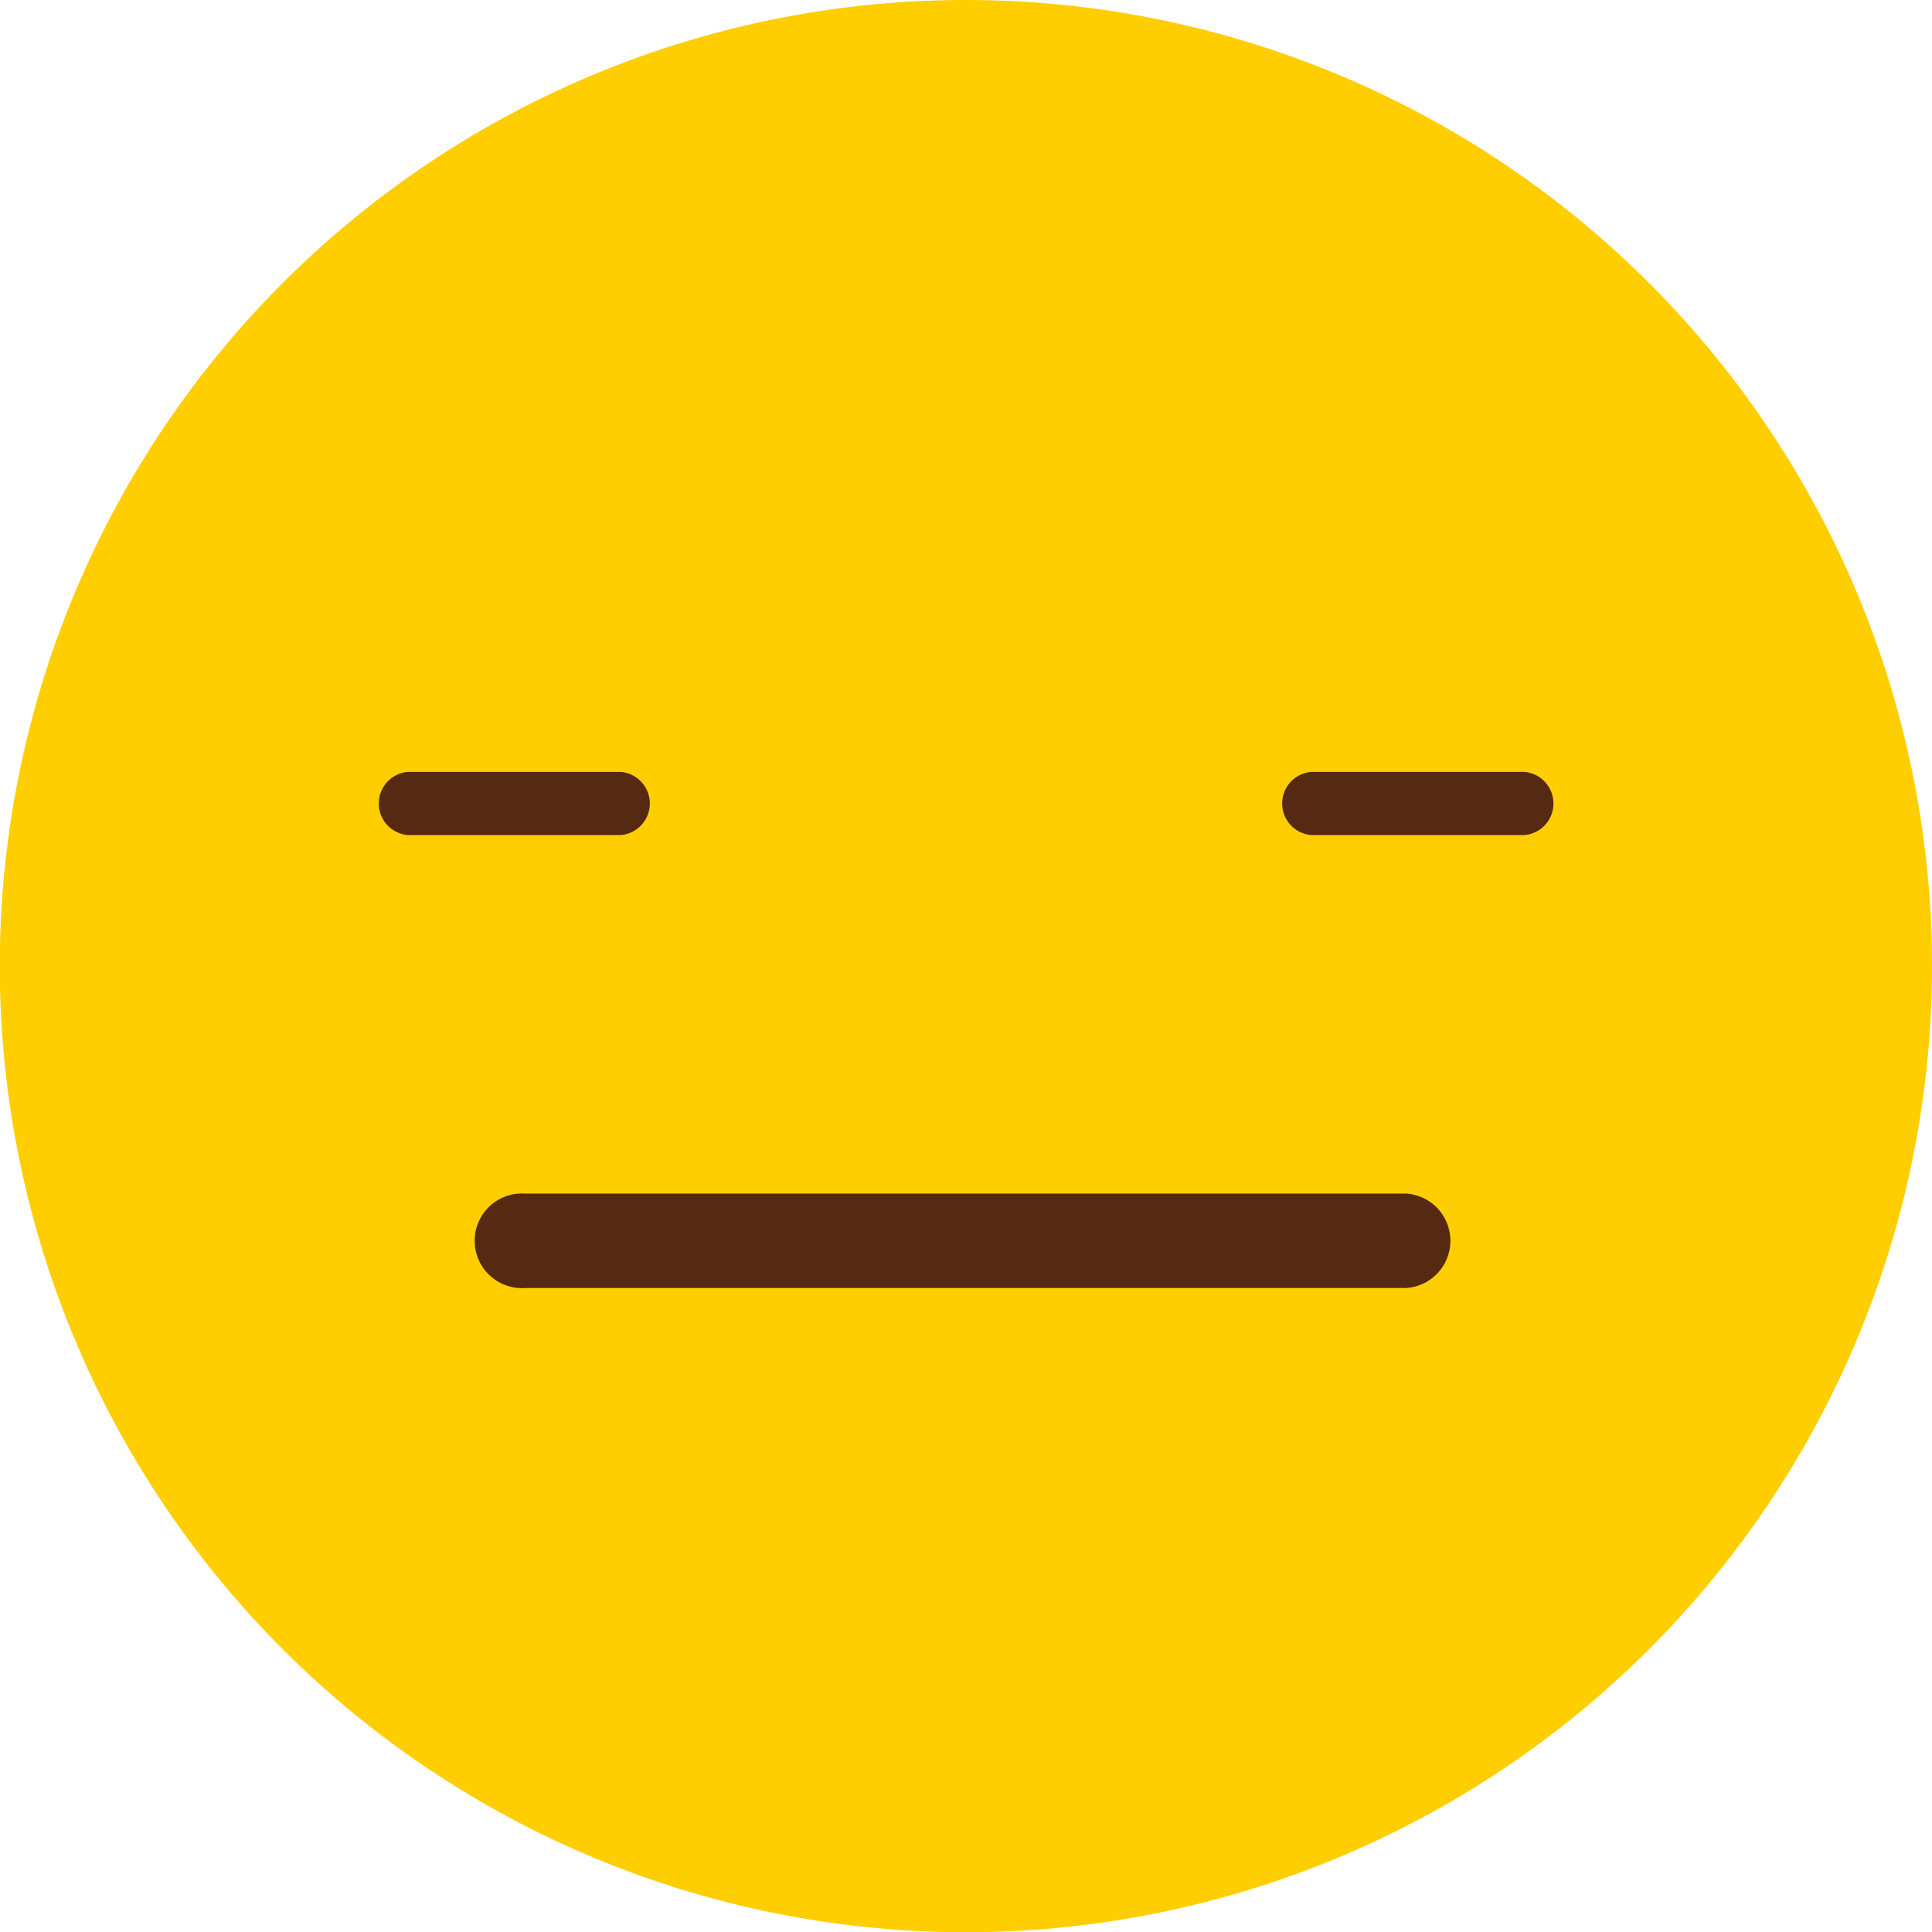 <svg xmlns="http://www.w3.org/2000/svg" viewBox="0 0 86.55 86.56"><defs><style>.cls-1{fill:#ffce00;}.cls-2{fill:#562912;}</style></defs><g id="Layer_2" data-name="Layer 2"><g id="Layer_1-2" data-name="Layer 1"><path class="cls-1" d="M86.55,43.28A43.28,43.28,0,1,1,43.28,0,43.28,43.28,0,0,1,86.55,43.28Z"/><path class="cls-2" d="M63,57.7H23.53a2.12,2.12,0,1,1,0-4.23H63a2.12,2.12,0,0,1,0,4.23Z"/><path class="cls-2" d="M27.81,37.41H18.27a1.42,1.42,0,0,1,0-2.83h9.54a1.42,1.42,0,0,1,0,2.83Z"/><path class="cls-2" d="M68.29,37.41H58.74a1.42,1.42,0,0,1,0-2.83h9.55a1.42,1.42,0,0,1,0,2.83Z"/></g></g></svg>